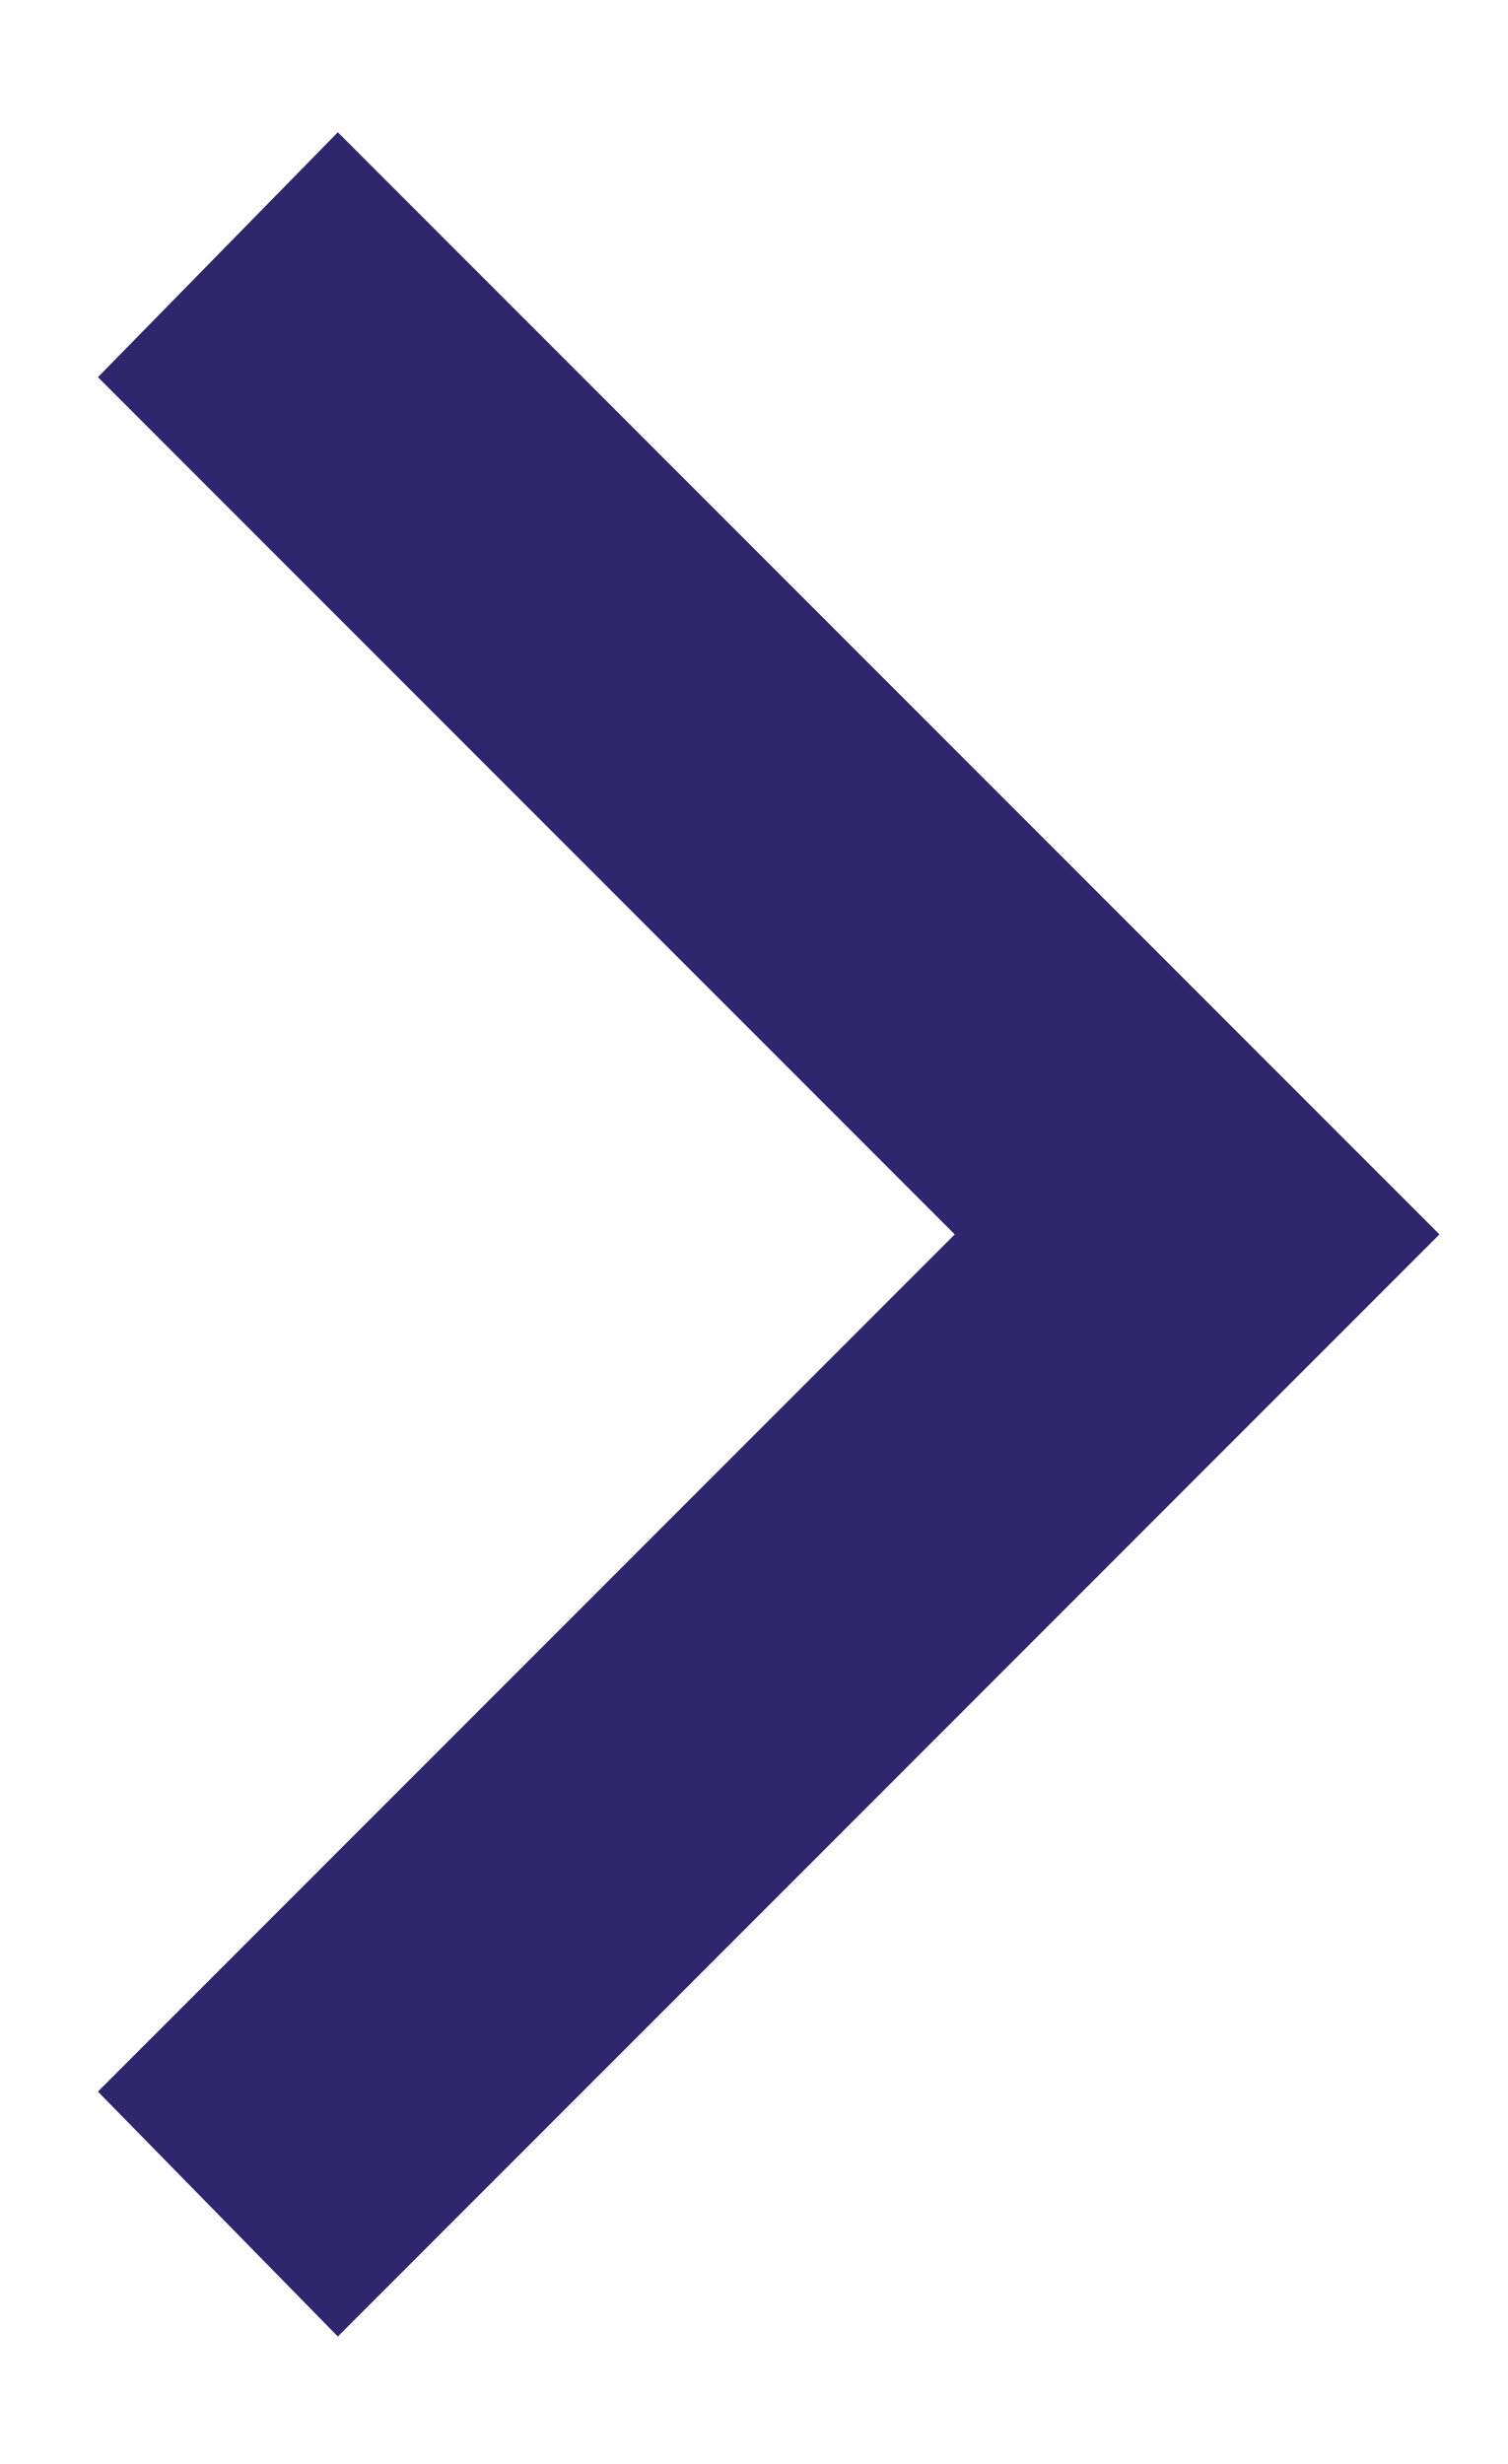 <?xml version="1.0" encoding="utf-8"?>
<!-- Generator: Adobe Illustrator 21.1.0, SVG Export Plug-In . SVG Version: 6.00 Build 0)  -->
<svg version="1.1" id="Layer_1" xmlns="http://www.w3.org/2000/svg" xmlns:xlink="http://www.w3.org/1999/xlink" x="0px" y="0px"
	 viewBox="-909 481.3 30.8 50.3" style="enable-background:new -909 481.3 30.8 50.3;" xml:space="preserve">
<style type="text/css">
	.st0{fill:#2E276E;}
</style>
<g>
	<g>
		<g>
			<polygon class="st0" points="-907,524 -902.1,529 -879.6,506.5 -902.1,484 -907,489 -889.5,506.5 			"/>
		</g>
	</g>
</g>
</svg>
